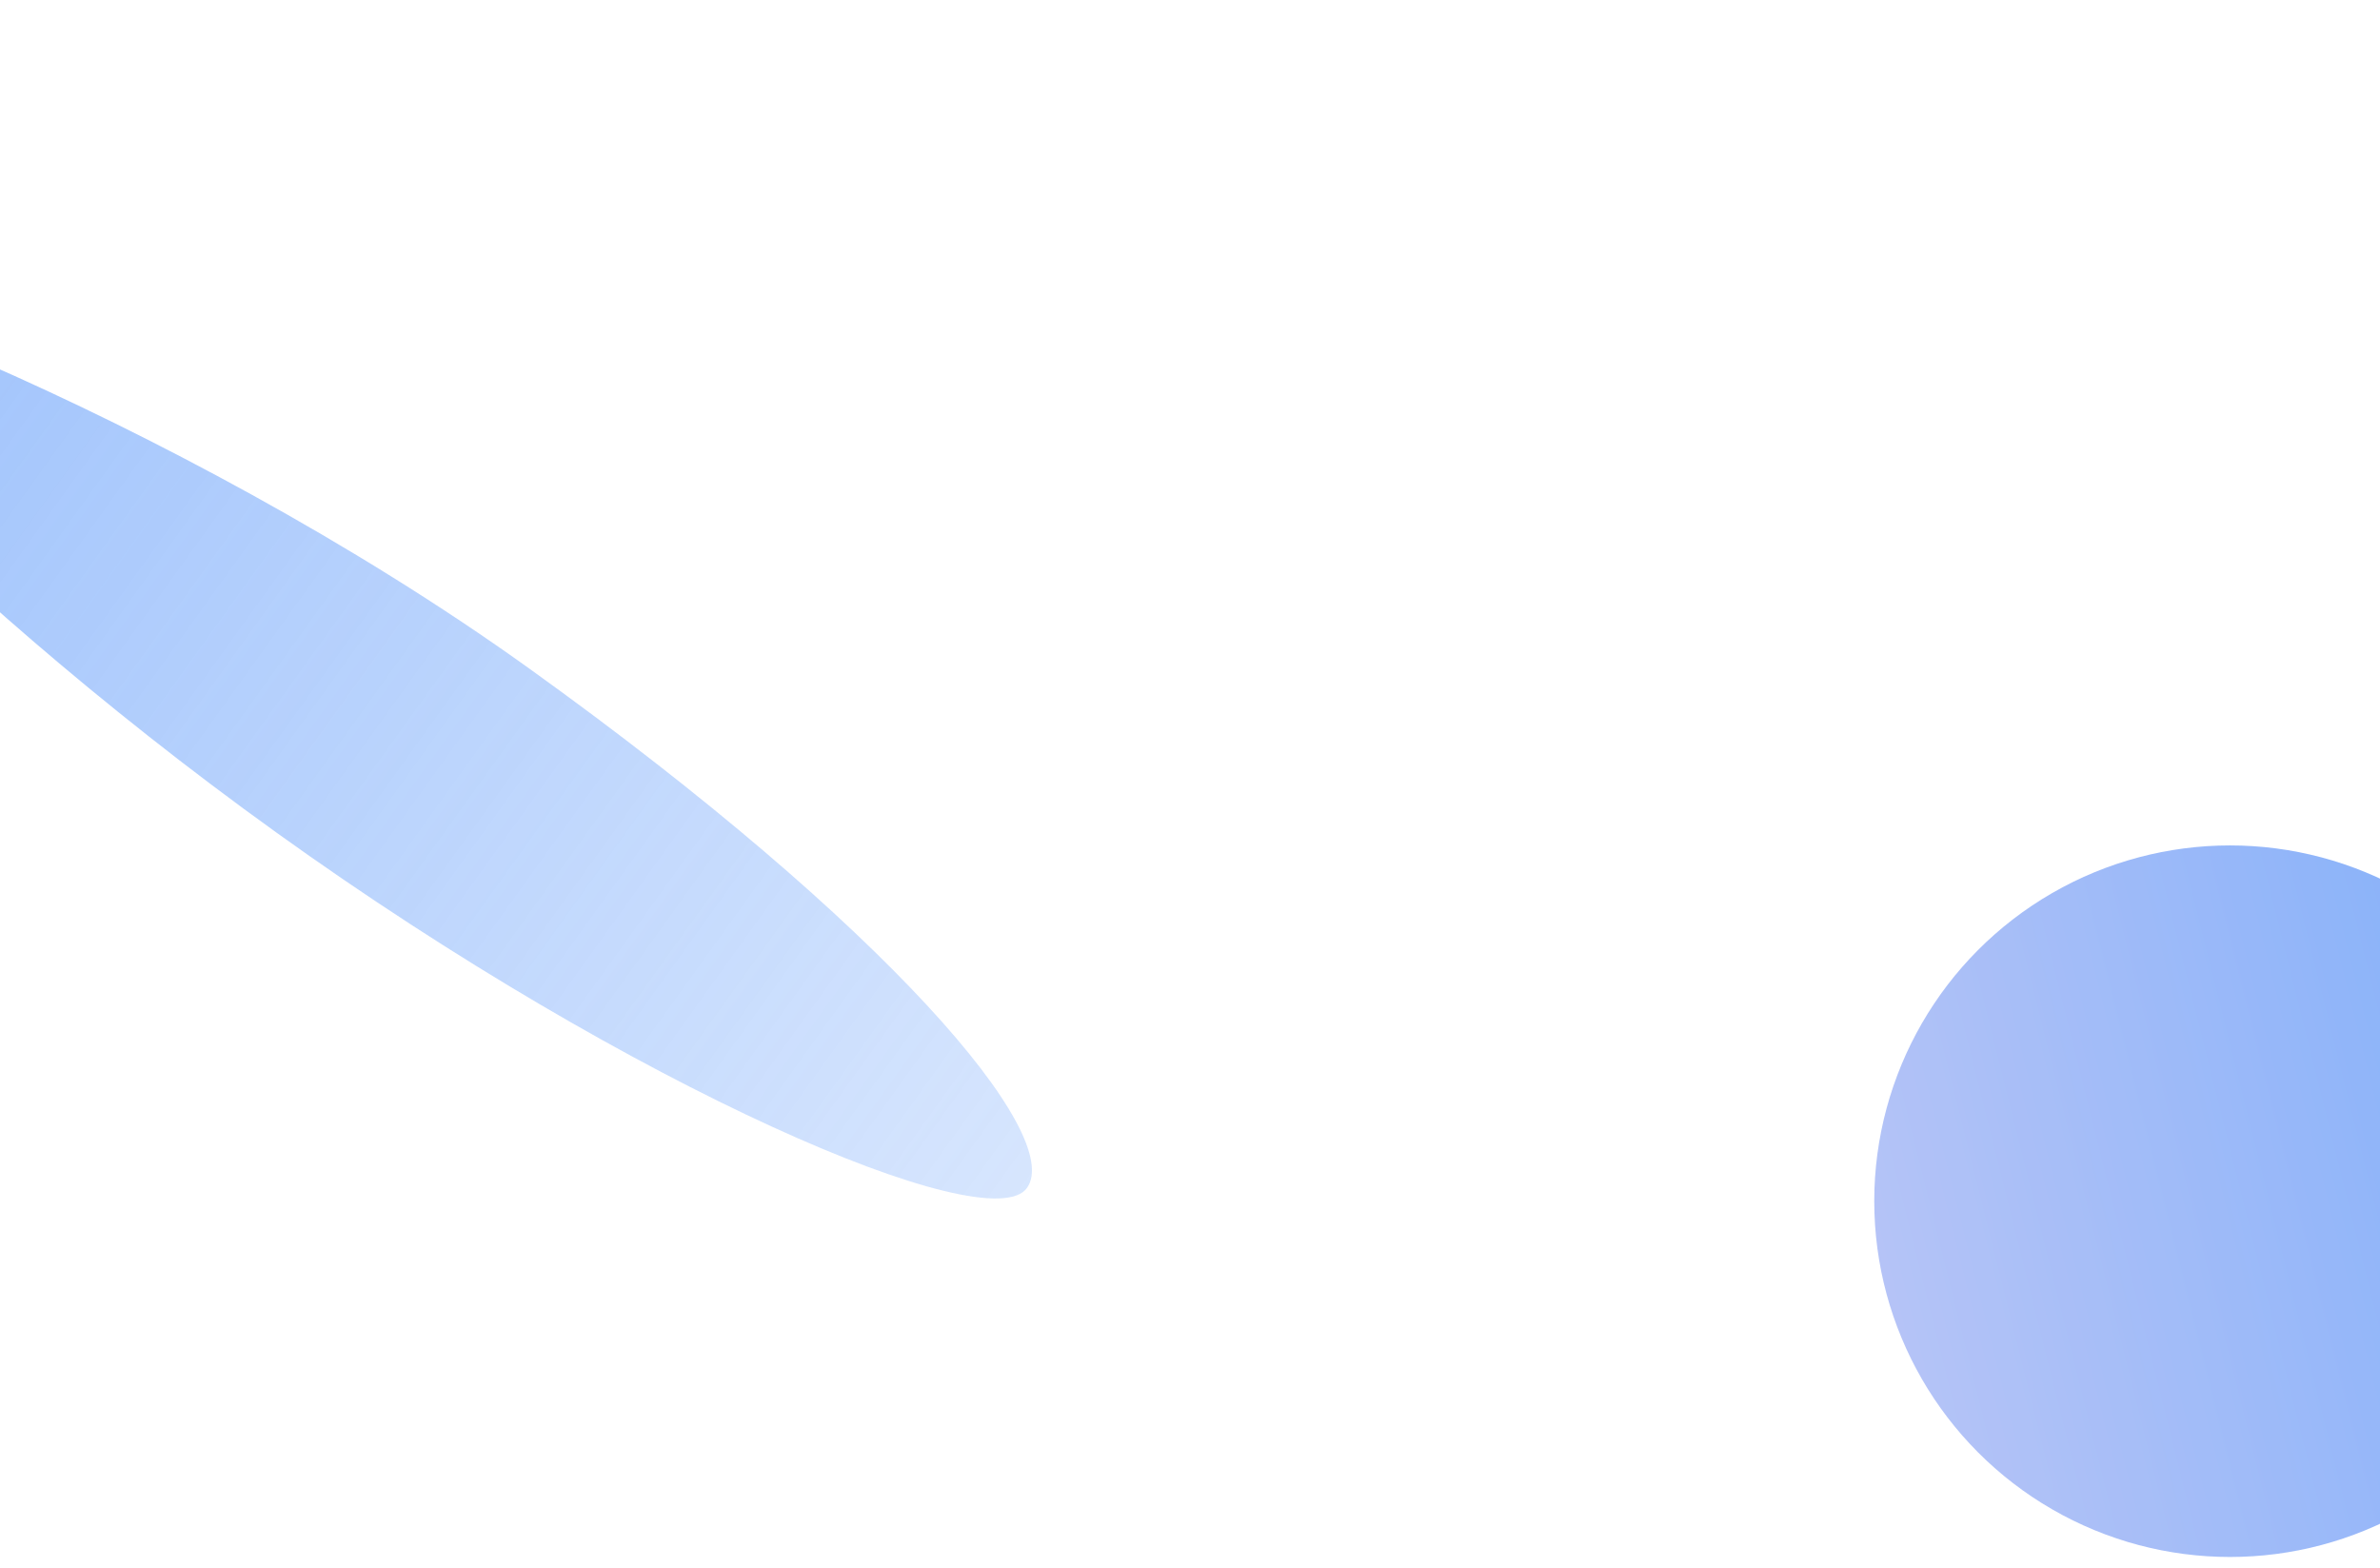 <svg width="1920" height="1265" viewBox="0 0 1920 1265" fill="none" xmlns="http://www.w3.org/2000/svg">
<g opacity="0.7" filter="url(#filter0_f_7724_1172)">
<circle cx="1799" cy="969" r="287" fill="url(#paint0_linear_7724_1172)"/>
</g>
<g opacity="0.55" filter="url(#filter1_f_7724_1172)">
<path d="M427.543 539.728C716.38 747.191 859.015 915.806 828.448 958.362C797.881 1000.92 512.211 879.363 223.374 671.9C-65.463 464.437 -260.309 241.537 -244.265 219.201C-228.222 196.865 138.706 332.266 427.543 539.728Z" fill="url(#paint1_linear_7724_1172)"/>
</g>
<mask id="mask0_7724_1172" style="mask-type:alpha" maskUnits="userSpaceOnUse" x="7" y="112" width="1920" height="1048">
<rect x="7" y="112" width="1920" height="1048" fill="url(#paint2_linear_7724_1172)"/>
</mask>
<g mask="url(#mask0_7724_1172)">
</g>
<defs>
<filter id="filter0_f_7724_1172" x="862" y="32" width="1874" height="1874" filterUnits="userSpaceOnUse" color-interpolation-filters="sRGB">
<feFlood flood-opacity="0" result="BackgroundImageFix"/>
<feBlend mode="normal" in="SourceGraphic" in2="BackgroundImageFix" result="shape"/>
<feGaussianBlur stdDeviation="325" result="effect1_foregroundBlur_7724_1172"/>
</filter>
<filter id="filter1_f_7724_1172" x="-545.187" y="-83.202" width="1677.7" height="1350.02" filterUnits="userSpaceOnUse" color-interpolation-filters="sRGB">
<feFlood flood-opacity="0" result="BackgroundImageFix"/>
<feBlend mode="normal" in="SourceGraphic" in2="BackgroundImageFix" result="shape"/>
<feGaussianBlur stdDeviation="150" result="effect1_foregroundBlur_7724_1172"/>
</filter>
<linearGradient id="paint0_linear_7724_1172" x1="2086" y1="682" x2="1410.71" y2="850.823" gradientUnits="userSpaceOnUse">
<stop stop-color="#478BF9"/>
<stop offset="1" stop-color="#9DADF2"/>
</linearGradient>
<linearGradient id="paint1_linear_7724_1172" x1="-233.556" y1="204.291" x2="824.309" y2="964.124" gradientUnits="userSpaceOnUse">
<stop stop-color="#478BF9"/>
<stop offset="1" stop-color="#478BF9" stop-opacity="0.4"/>
</linearGradient>
<linearGradient id="paint2_linear_7724_1172" x1="967" y1="112" x2="967" y2="1160" gradientUnits="userSpaceOnUse">
<stop offset="0.636" stop-color="white"/>
<stop offset="0.954" stop-color="white" stop-opacity="0"/>
</linearGradient>
</defs>
</svg>
